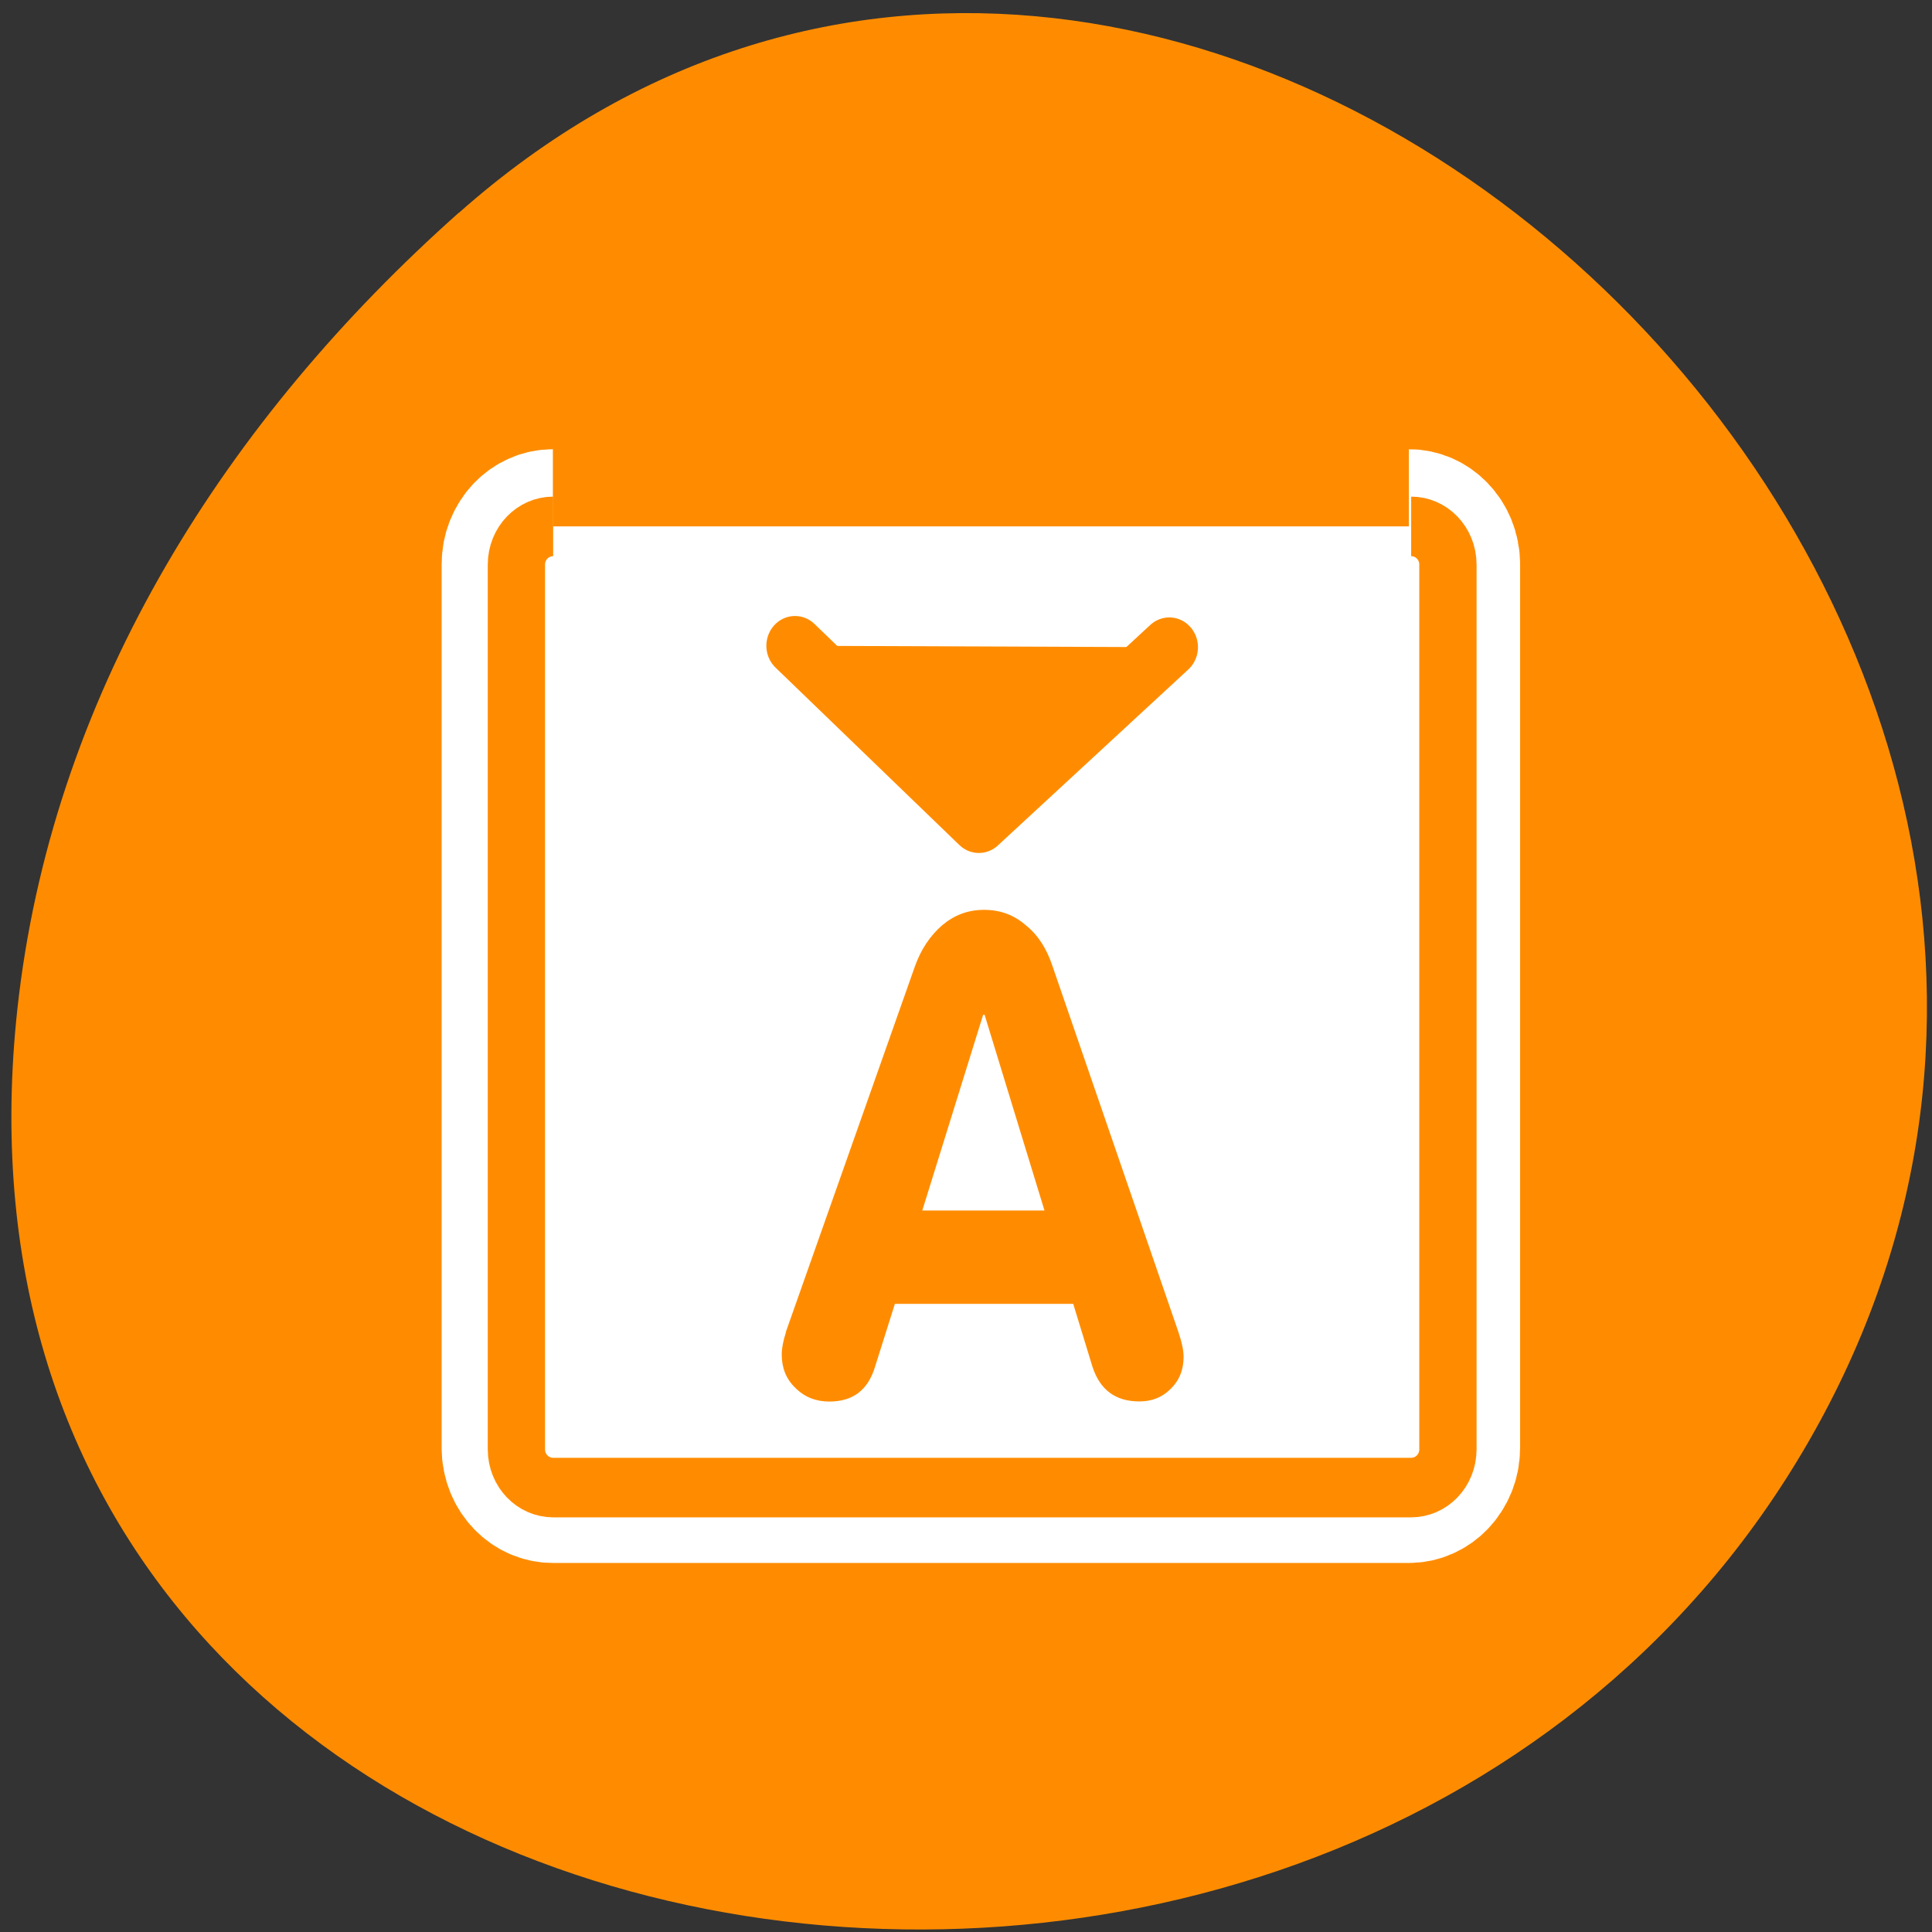 <svg xmlns="http://www.w3.org/2000/svg" viewBox="0 0 16 16"><rect x="0" y="0" width="16" height="16" fill="#333333" stroke="none"/><g style="fill:#fff"><path d="m 10.582 5.707 c 0 0.77 -0.621 1.391 -1.387 1.391 c -0.77 0 -1.391 -0.621 -1.391 -1.391 c 0 -0.766 0.621 -1.387 1.391 -1.387 c 0.766 0 1.387 0.621 1.387 1.387"/><path d="m 10.746 10.586 c 0 0.77 -0.621 1.391 -1.387 1.391 c -0.766 0 -1.391 -0.621 -1.391 -1.391 c 0 -0.766 0.625 -1.387 1.391 -1.387 c 0.766 0 1.387 0.621 1.387 1.387"/><path d="m 5.422 7.918 c 0 0.77 -0.621 1.391 -1.391 1.391 c -0.766 0 -1.387 -0.621 -1.387 -1.391 c 0 -0.766 0.621 -1.387 1.387 -1.387 c 0.77 0 1.391 0.621 1.391 1.387"/></g><path d="m 3.801 1.762 c 5.902 -5.234 14.98 3.023 11.309 9.938 c -3.711 6.988 -15.996 5.125 -14.953 -3.457 c 0.312 -2.555 1.719 -4.77 3.641 -6.48" style="fill:#ff8c00"/><g style="stroke-linejoin:round"><path d="m 6.689 4.682 c -1.102 0 -1.999 0.895 -1.999 2.013 v 46.597 c 0 1.118 0.897 2.013 1.999 2.013 h 46.637 c 1.102 0 1.999 -0.895 1.999 -2.013 v -46.597 c 0 -1.118 -0.897 -2.013 -1.999 -2.013" transform="matrix(0.152 0 0 0.157 3.562 3.623)" style="fill:none;stroke:#fff;stroke-width:8.125"/><path d="m 6.685 5.11 c -1.104 0 -2.003 0.89 -2.003 2.003 v 46.374 c 0 1.113 0.899 2.003 2.003 2.003 h 46.747 c 1.104 0 2.003 -0.89 2.003 -2.003 v -46.374 c 0 -1.113 -0.899 -2.003 -2.003 -2.003" transform="matrix(0.152 0 0 0.158 3.565 3.552)" style="fill:#fff;stroke:#ff8c00;fill-rule:evenodd;stroke-width:3.121"/></g><g style="fill:#ff8c00"><path d="m 6.508 11.031 l 1.07 -3.031 c 0.051 -0.141 0.125 -0.25 0.223 -0.336 c 0.102 -0.086 0.215 -0.129 0.348 -0.129 c 0.137 0 0.25 0.043 0.348 0.129 c 0.102 0.082 0.172 0.195 0.219 0.336 l 1.043 3.031 c 0.027 0.082 0.043 0.148 0.043 0.207 c 0 0.105 -0.035 0.195 -0.109 0.266 c -0.07 0.07 -0.156 0.102 -0.258 0.102 c -0.195 0 -0.324 -0.094 -0.387 -0.285 l -0.16 -0.523 h -1.477 l -0.164 0.52 c -0.059 0.195 -0.184 0.289 -0.379 0.289 c -0.109 0 -0.203 -0.035 -0.281 -0.113 c -0.078 -0.074 -0.113 -0.168 -0.113 -0.277 c 0 -0.051 0.012 -0.113 0.035 -0.184 m 1.633 -2.629 l -0.504 1.621 h 1.012 l -0.496 -1.621"/><path d="m 40.255 11.442 l -10.377 9.225 l -10.017 -9.3" transform="matrix(0.152 0 0 0.158 3.565 3.552)" style="stroke:#ff8c00;fill-rule:evenodd;stroke-linecap:round;stroke-linejoin:round;stroke-width:3.121"/></g></svg>